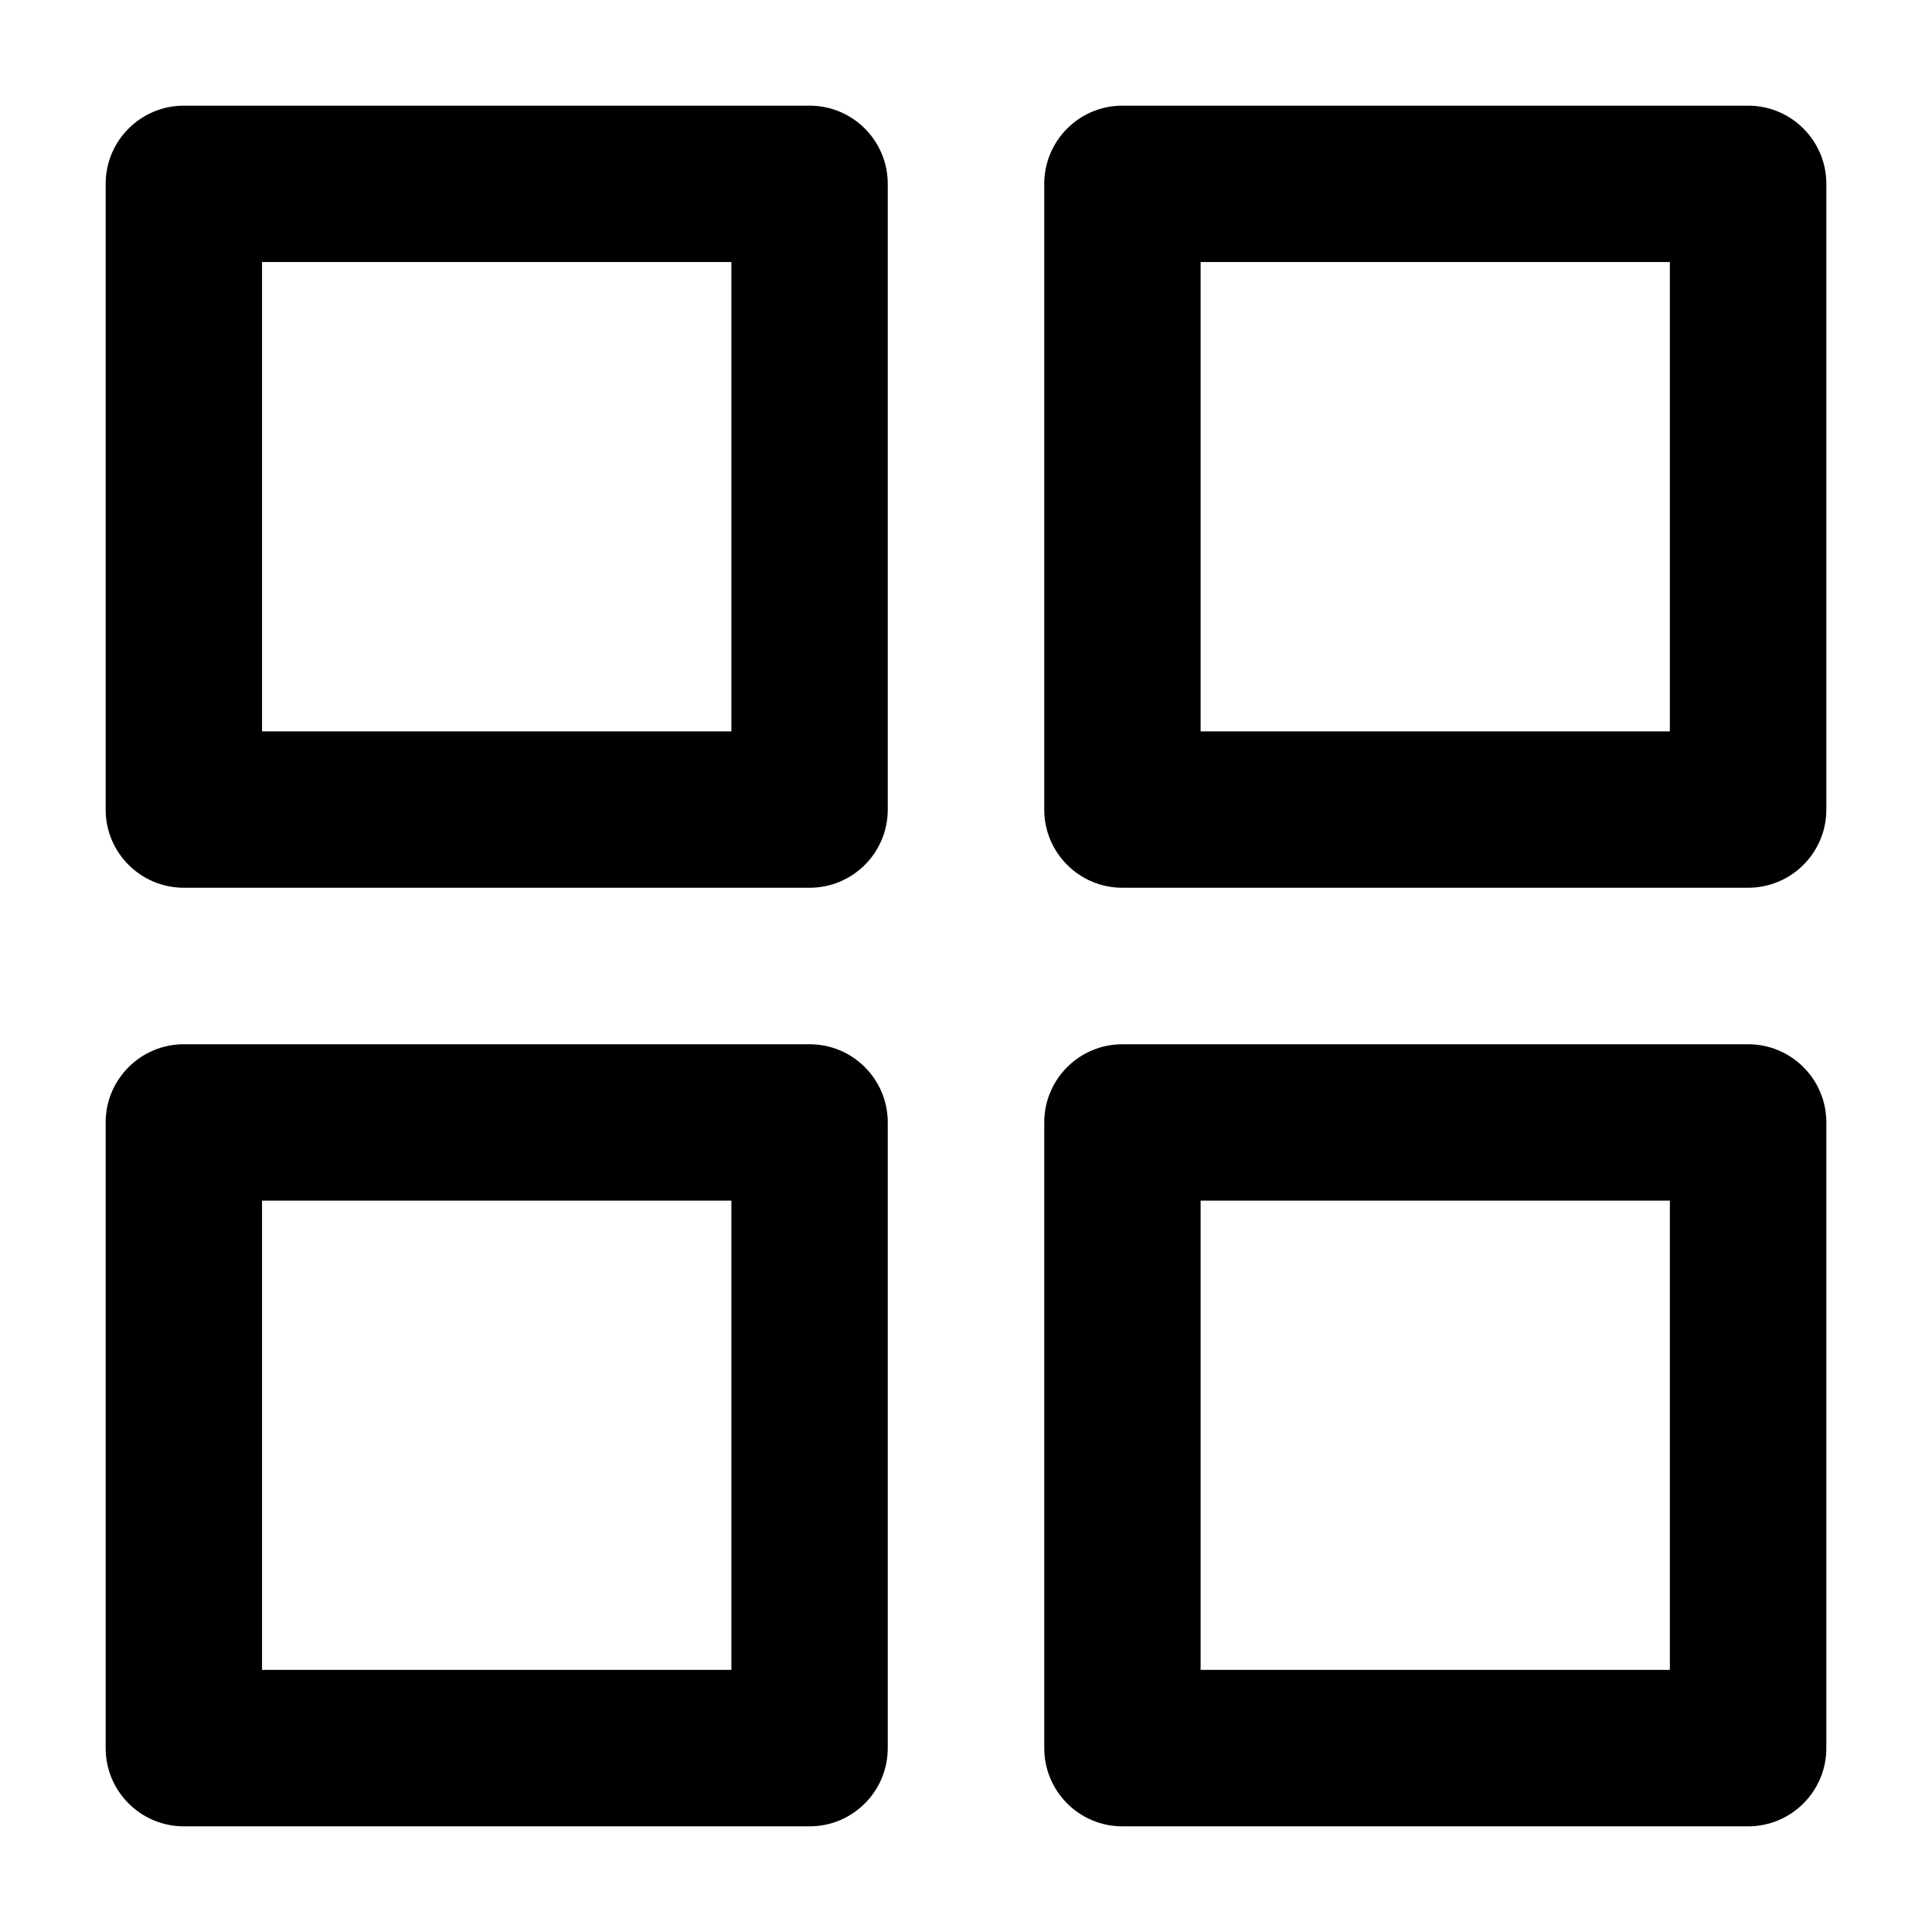 <svg width="16" height="16" viewBox="0 0 16 16" fill="white" xmlns="http://www.w3.org/2000/svg">
<path fill-rule="evenodd" clip-rule="evenodd" d="M1.523 0.875C1.165 0.875 0.875 1.165 0.875 1.523V6.705C0.875 7.062 1.165 7.352 1.523 7.352H6.705C7.062 7.352 7.352 7.062 7.352 6.705V1.523C7.352 1.165 7.062 0.875 6.705 0.875H1.523ZM2.17 6.057V2.17H6.057V6.057H2.17ZM9.295 0.875C8.938 0.875 8.648 1.165 8.648 1.523V6.705C8.648 7.062 8.938 7.352 9.295 7.352H14.477C14.835 7.352 15.125 7.062 15.125 6.705V1.523C15.125 1.165 14.835 0.875 14.477 0.875H9.295ZM9.943 6.057V2.17H13.829V6.057H9.943ZM0.875 9.295C0.875 8.938 1.165 8.648 1.523 8.648H6.705C7.062 8.648 7.352 8.938 7.352 9.295V14.477C7.352 14.835 7.062 15.125 6.705 15.125H1.523C1.165 15.125 0.875 14.835 0.875 14.477V9.295ZM2.17 9.943V13.829H6.057V9.943H2.17ZM9.295 8.648C8.938 8.648 8.648 8.938 8.648 9.295V14.477C8.648 14.835 8.938 15.125 9.295 15.125H14.477C14.835 15.125 15.125 14.835 15.125 14.477V9.295C15.125 8.938 14.835 8.648 14.477 8.648H9.295ZM9.943 13.829V9.943H13.829V13.829H9.943Z" fill="current"/>
</svg>
